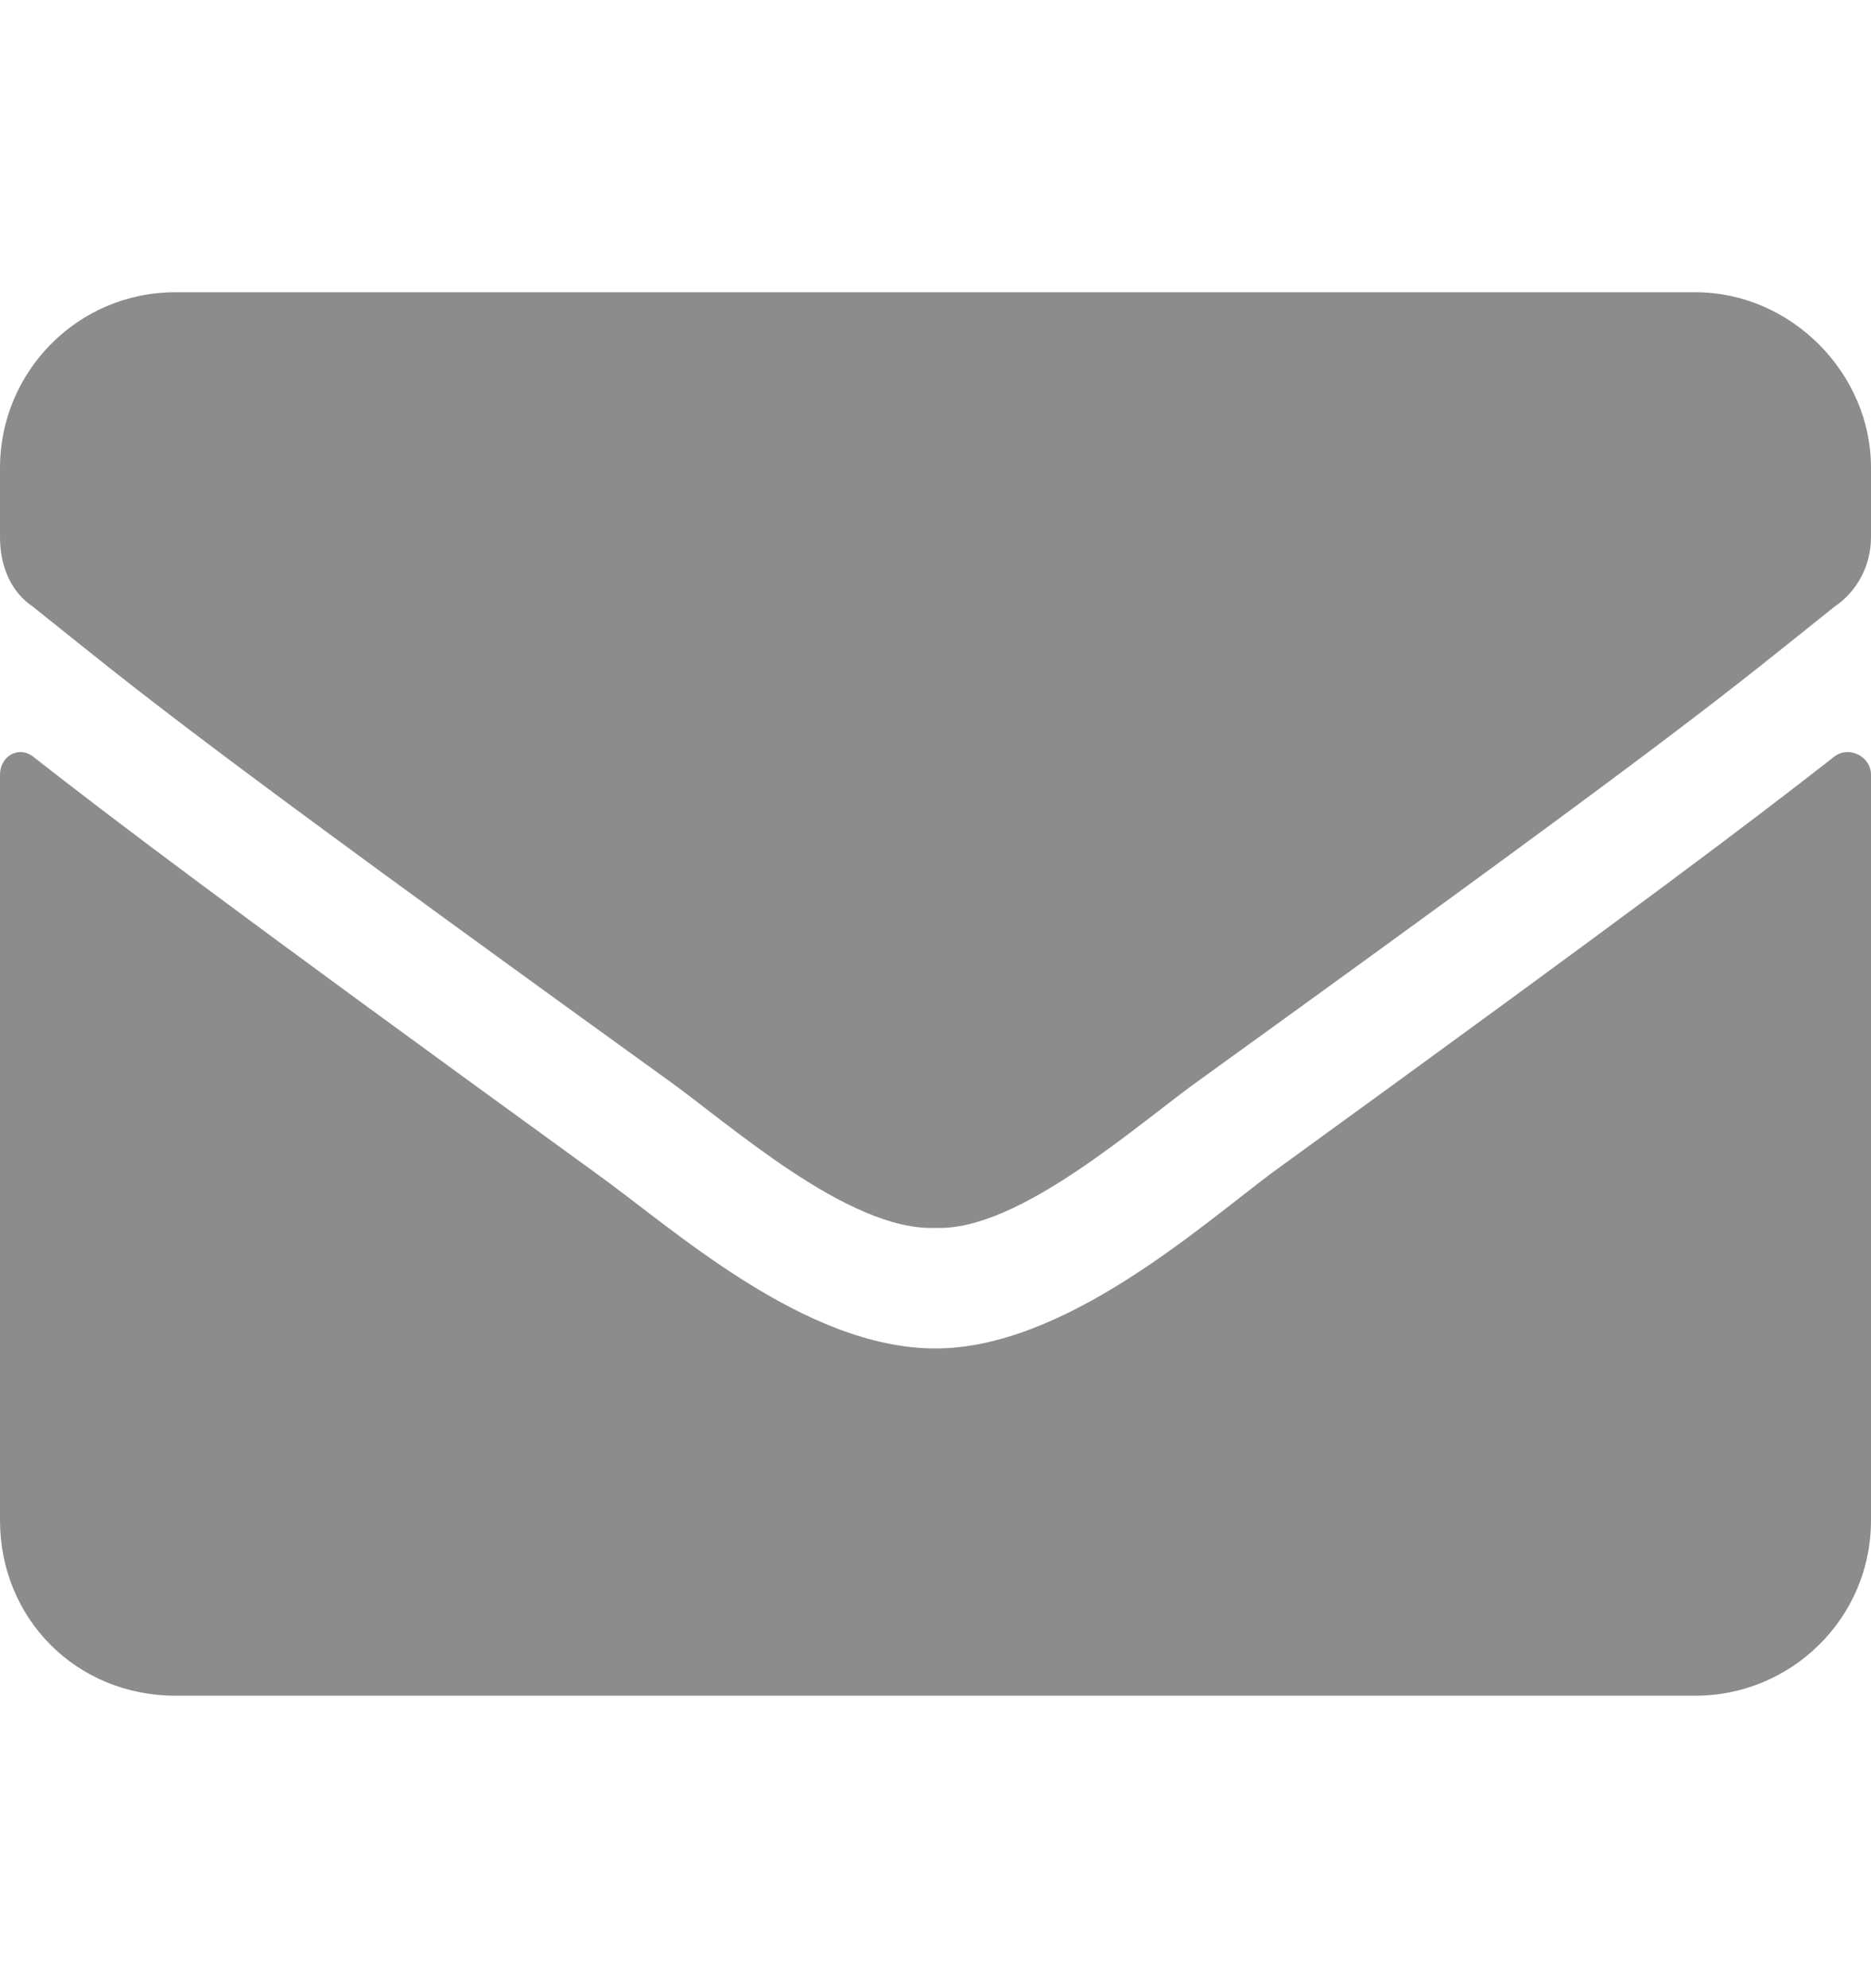 <svg width="16" height="17" viewBox="0 0 16 17" fill="none" xmlns="http://www.w3.org/2000/svg">
<g clip-path="url(#clip0_788_13450)">
<path d="M15.688 6.468C15.812 6.374 16 6.468 16 6.624V12.999C16 13.843 15.312 14.499 14.5 14.499H1.5C0.656 14.499 0 13.843 0 12.999V6.624C0 6.468 0.156 6.374 0.281 6.468C1 7.03 1.906 7.718 5.094 10.03C5.75 10.499 6.875 11.53 8 11.53C9.094 11.53 10.25 10.499 10.875 10.03C14.062 7.718 14.969 7.03 15.688 6.468ZM8 10.499C7.25 10.53 6.219 9.593 5.688 9.218C1.531 6.218 1.219 5.937 0.281 5.187C0.094 5.062 0 4.843 0 4.593V3.999C0 3.187 0.656 2.499 1.5 2.499H14.5C15.312 2.499 16 3.187 16 3.999V4.593C16 4.843 15.875 5.062 15.688 5.187C14.75 5.937 14.438 6.218 10.281 9.218C9.75 9.593 8.719 10.53 8 10.499Z" fill="#8C8C8C"/>
</g>
<defs>
<clipPath id="clip0_788_13450">
<rect width="16" height="16" fill="white" transform="translate(0 0.499)"/>
</clipPath>
</defs>
</svg>
